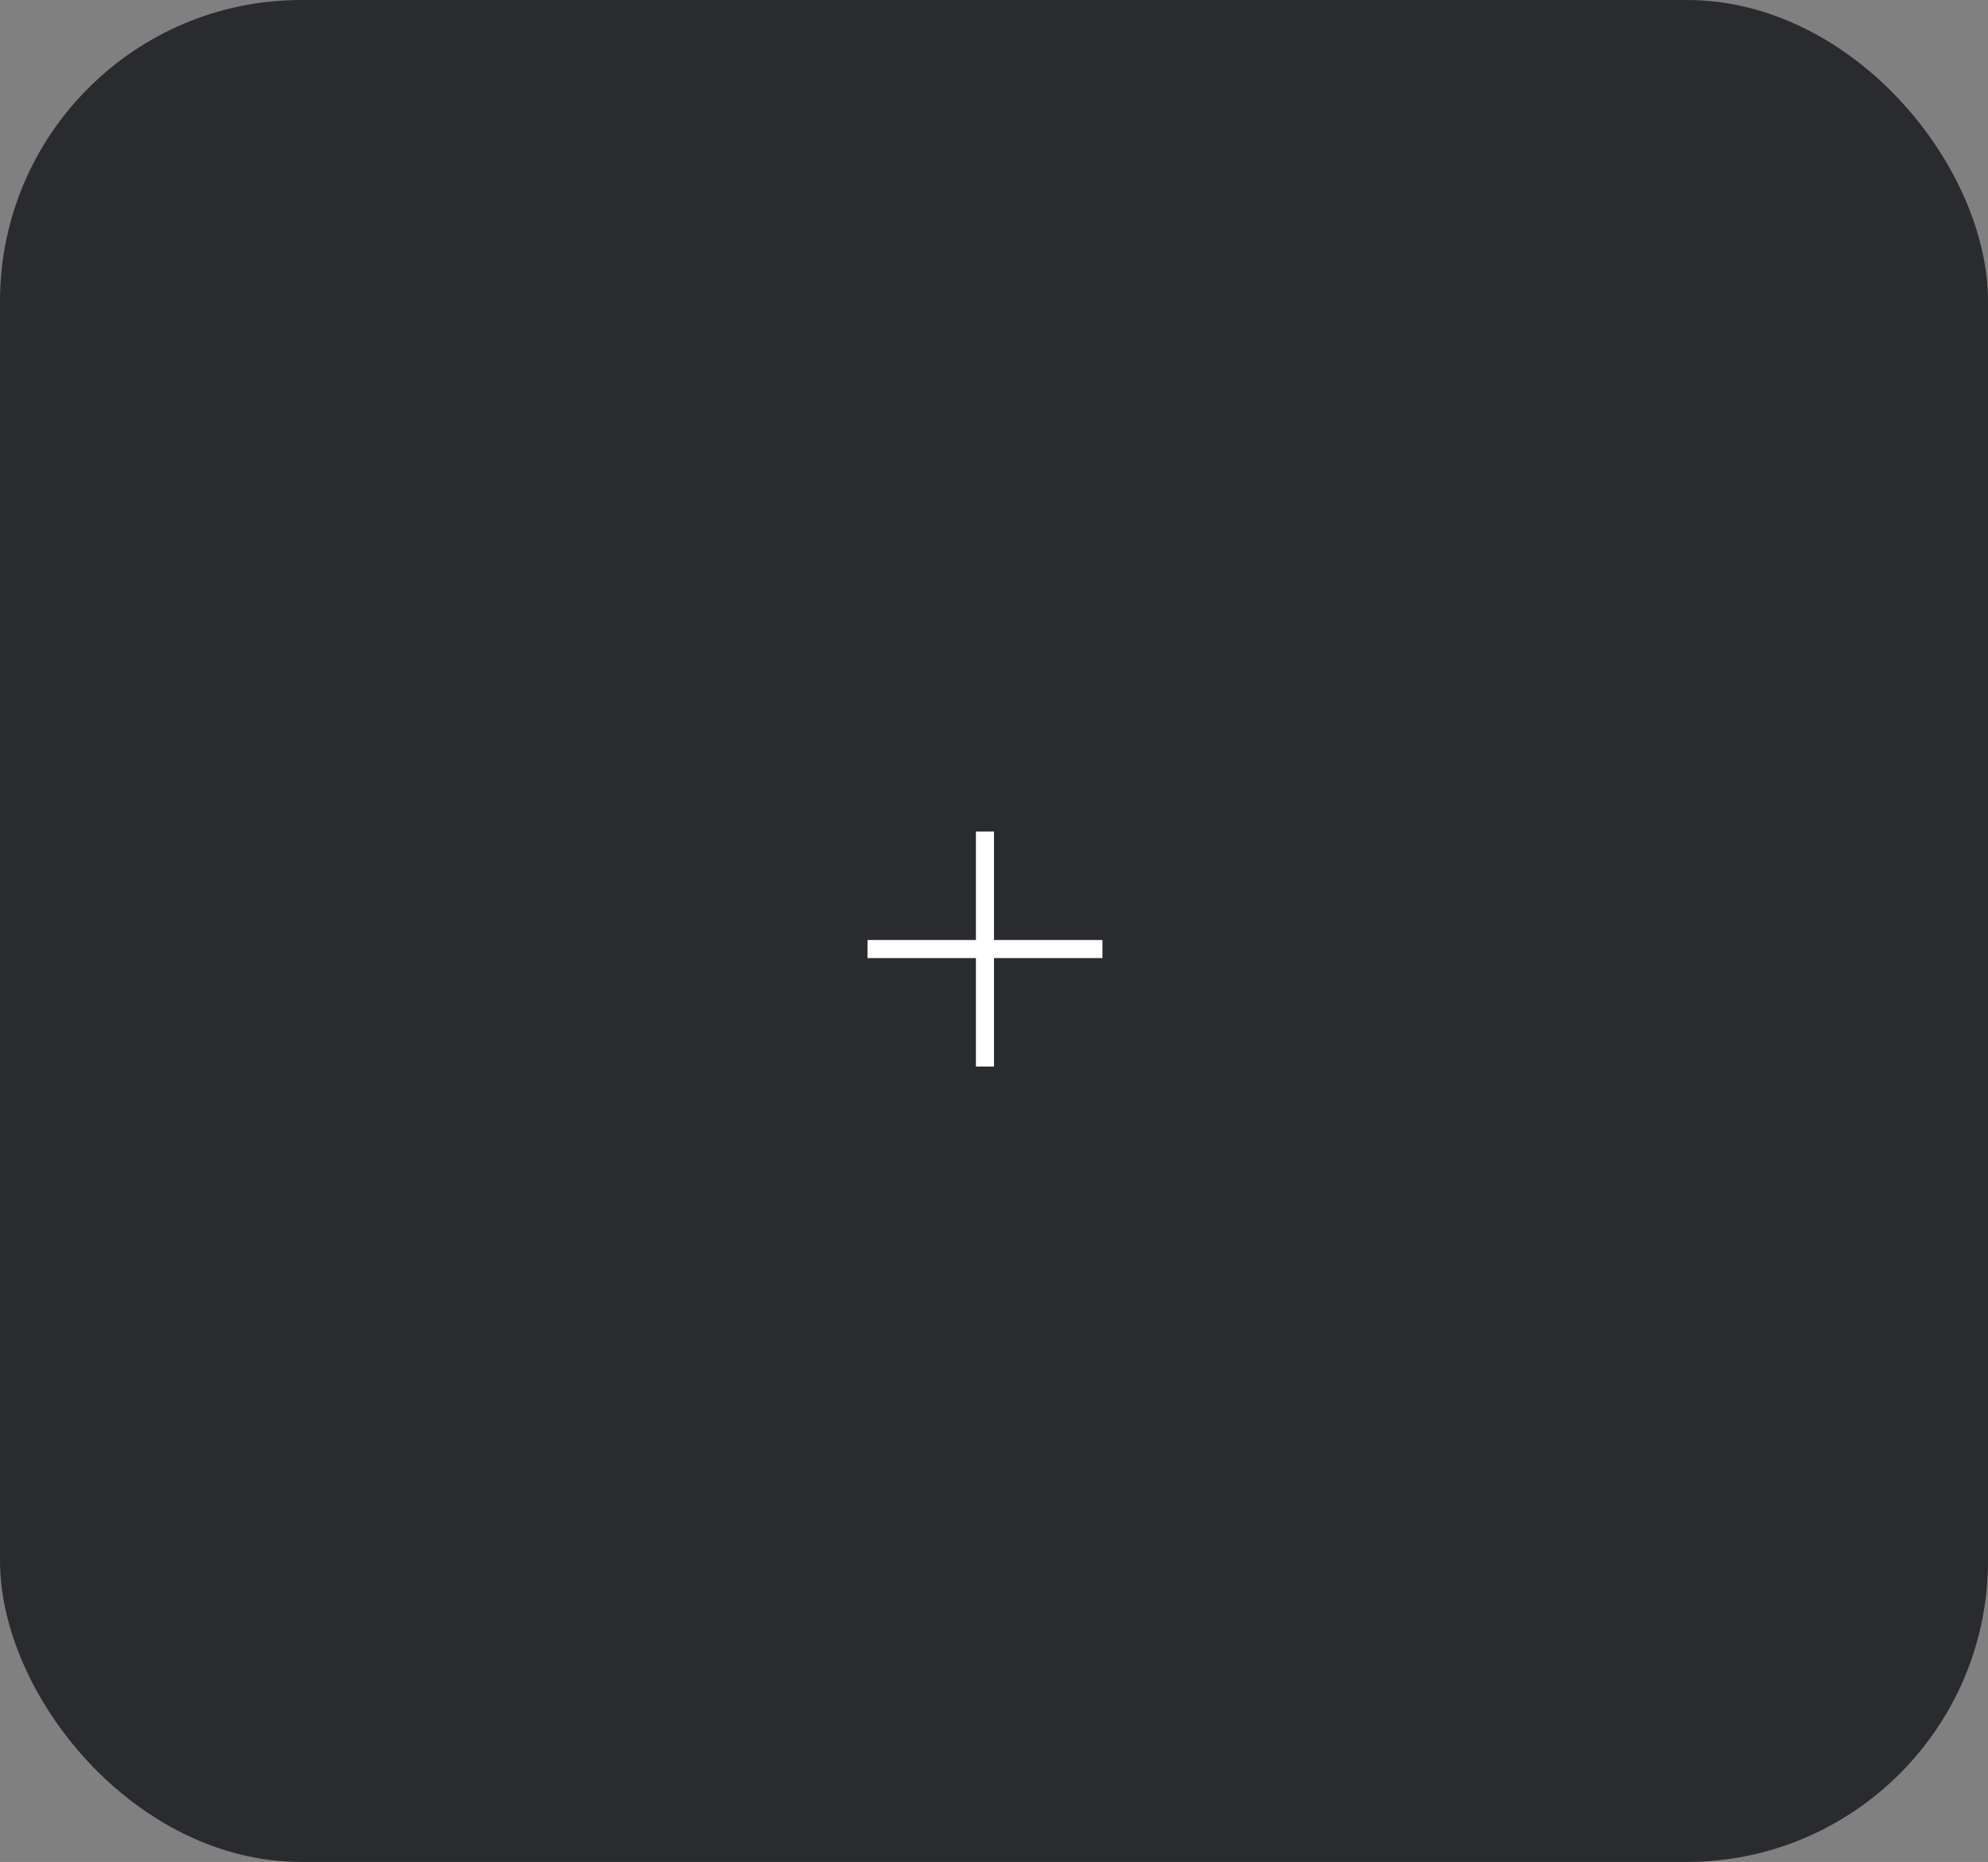 <svg width="110" height="103" viewBox="0 0 110 103" fill="none" xmlns="http://www.w3.org/2000/svg">
<rect x="0" y="0" width="110" height="103" fill="#808080" stroke="none"/>
<rect width="110" height="103" rx="16.667" fill="#2A2B2E"/>
<path d="M48 53V52H54V46H55V52H61V53H55V59H54V53H48Z" fill="white"/>
</svg>
